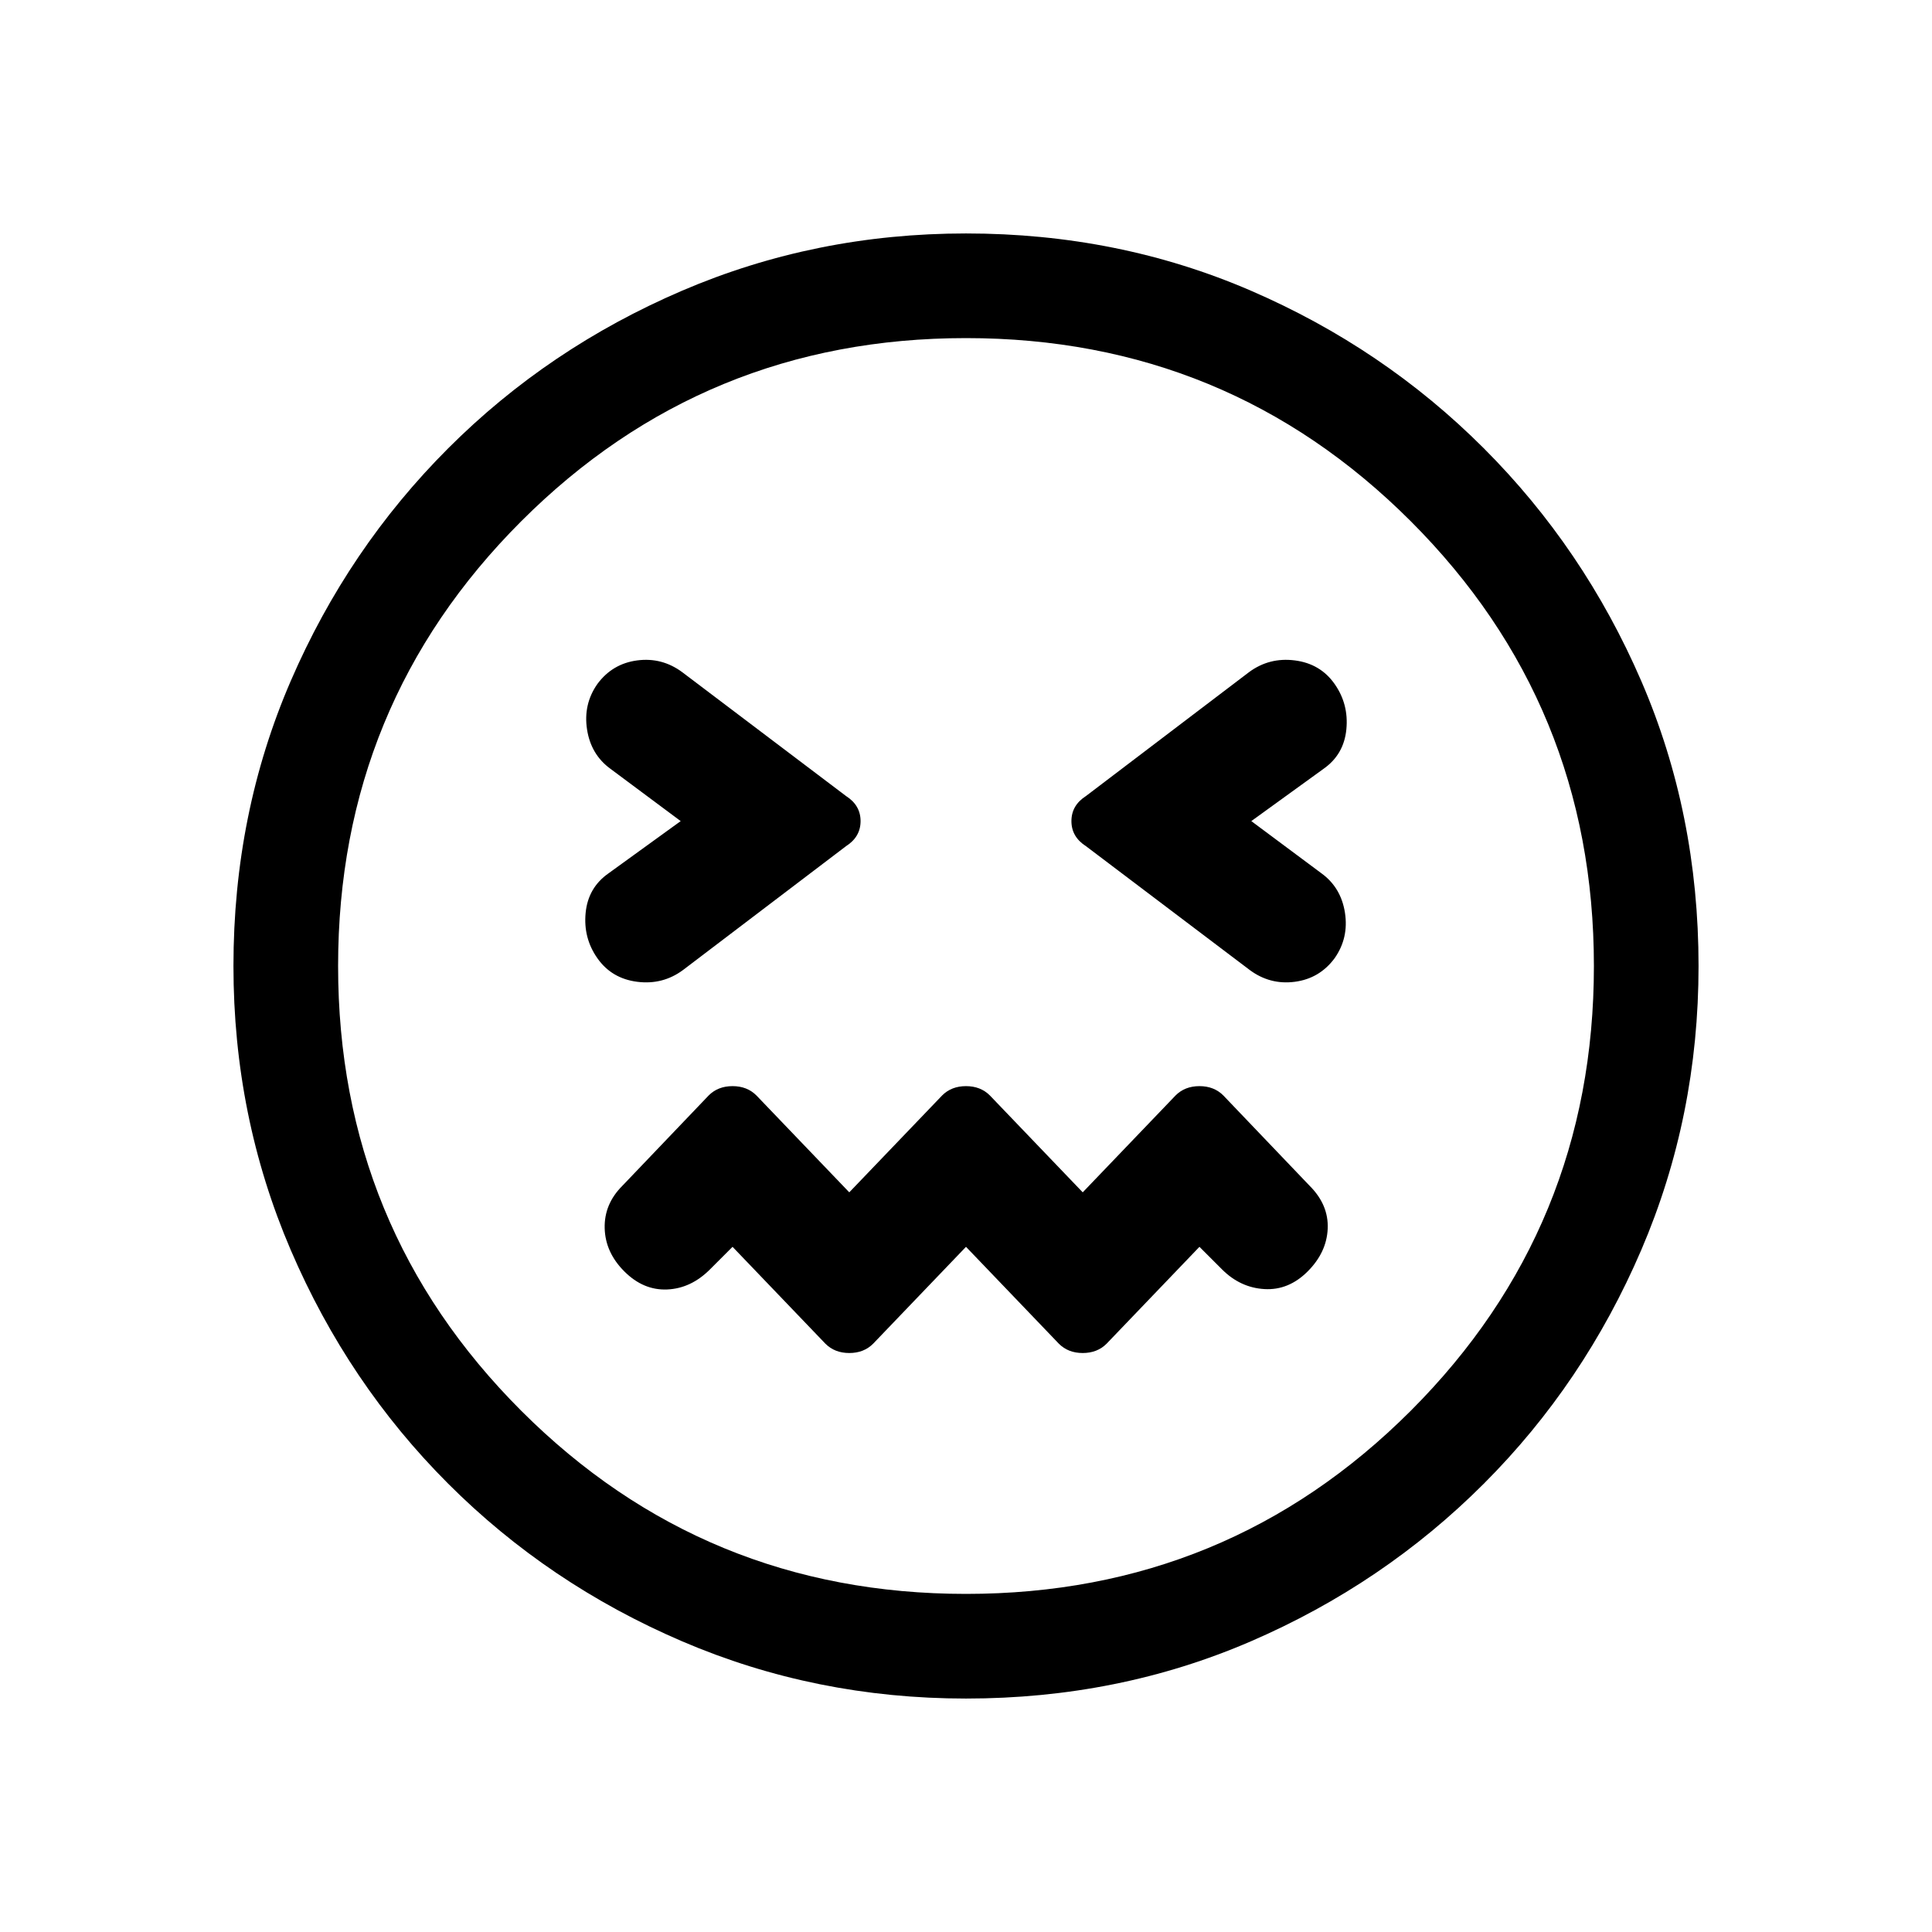 <svg xmlns="http://www.w3.org/2000/svg" height="20" viewBox="0 -960 960 960" width="20"><path d="m480-340.462 46.154 48.154q4.615 4.615 11.846 4.615t11.846-4.615L596-340.462l11.231 11.231q9.077 9.077 21.077 9.769 11.999.692 21.461-8.769 9.461-9.462 9.961-21.269.5-11.807-8.961-21.269l-42.923-44.923q-4.615-4.615-11.846-4.615t-11.846 4.615L538-367.538l-46.154-48.154q-4.615-4.615-11.846-4.615t-11.846 4.615L422-367.538l-46.154-48.154q-4.615-4.615-11.846-4.615t-11.846 4.615l-42.923 44.923q-9.077 9.077-8.769 21.077.308 11.999 9.769 21.461 9.462 9.461 21.269 8.961 11.807-.5 21.269-9.961L364-340.462l46.154 48.154q4.615 4.615 11.846 4.615t11.846-4.615L480-340.462ZM338.232-552l-35.924 26q-10.077 7.077-11.307 19.577-1.231 12.5 5.846 22.577 7.077 10.076 19.769 11.692 12.692 1.615 22.769-5.846l80.999-61.539q7.231-4.615 7.231-12.461t-7.231-12.461L339-626q-10.077-7.461-22.384-5.846-12.308 1.616-19.769 11.692-7.077 10.077-5.154 22.577 1.923 12.5 11.615 19.577l34.924 26Zm283.536 0 35.924-26q10.077-7.077 11.307-19.577 1.231-12.5-5.846-22.577-7.077-10.076-19.769-11.692-12.692-1.615-22.769 5.846l-80.999 61.539q-7.231 4.615-7.231 12.461t7.231 12.461L621-478q10.077 7.461 22.384 5.846 12.308-1.616 19.769-11.692 7.077-10.077 5.154-22.577-1.923-12.5-11.615-19.577l-34.924-26ZM480-116.001q-74.769 0-141.115-28.462-66.346-28.461-116.153-78.269-49.808-49.807-78.269-116.153Q116.001-405.231 116.001-480q0-75.769 28.462-141.615 28.461-65.846 78.269-115.653 49.807-49.808 116.153-78.269Q405.231-843.999 480-843.999q75.769 0 141.615 28.462 65.846 28.461 115.653 78.269 49.808 49.807 78.269 115.653Q843.999-555.769 843.999-480q0 74.769-28.462 141.115-28.461 66.346-78.269 116.153-49.807 49.808-115.653 78.269Q555.769-116.001 480-116.001ZM480-480Zm0 312q130 0 221-91t91-221q0-130-91-221t-221-91q-130 0-221 91t-91 221q0 130 91 221t221 91Z"/></svg>